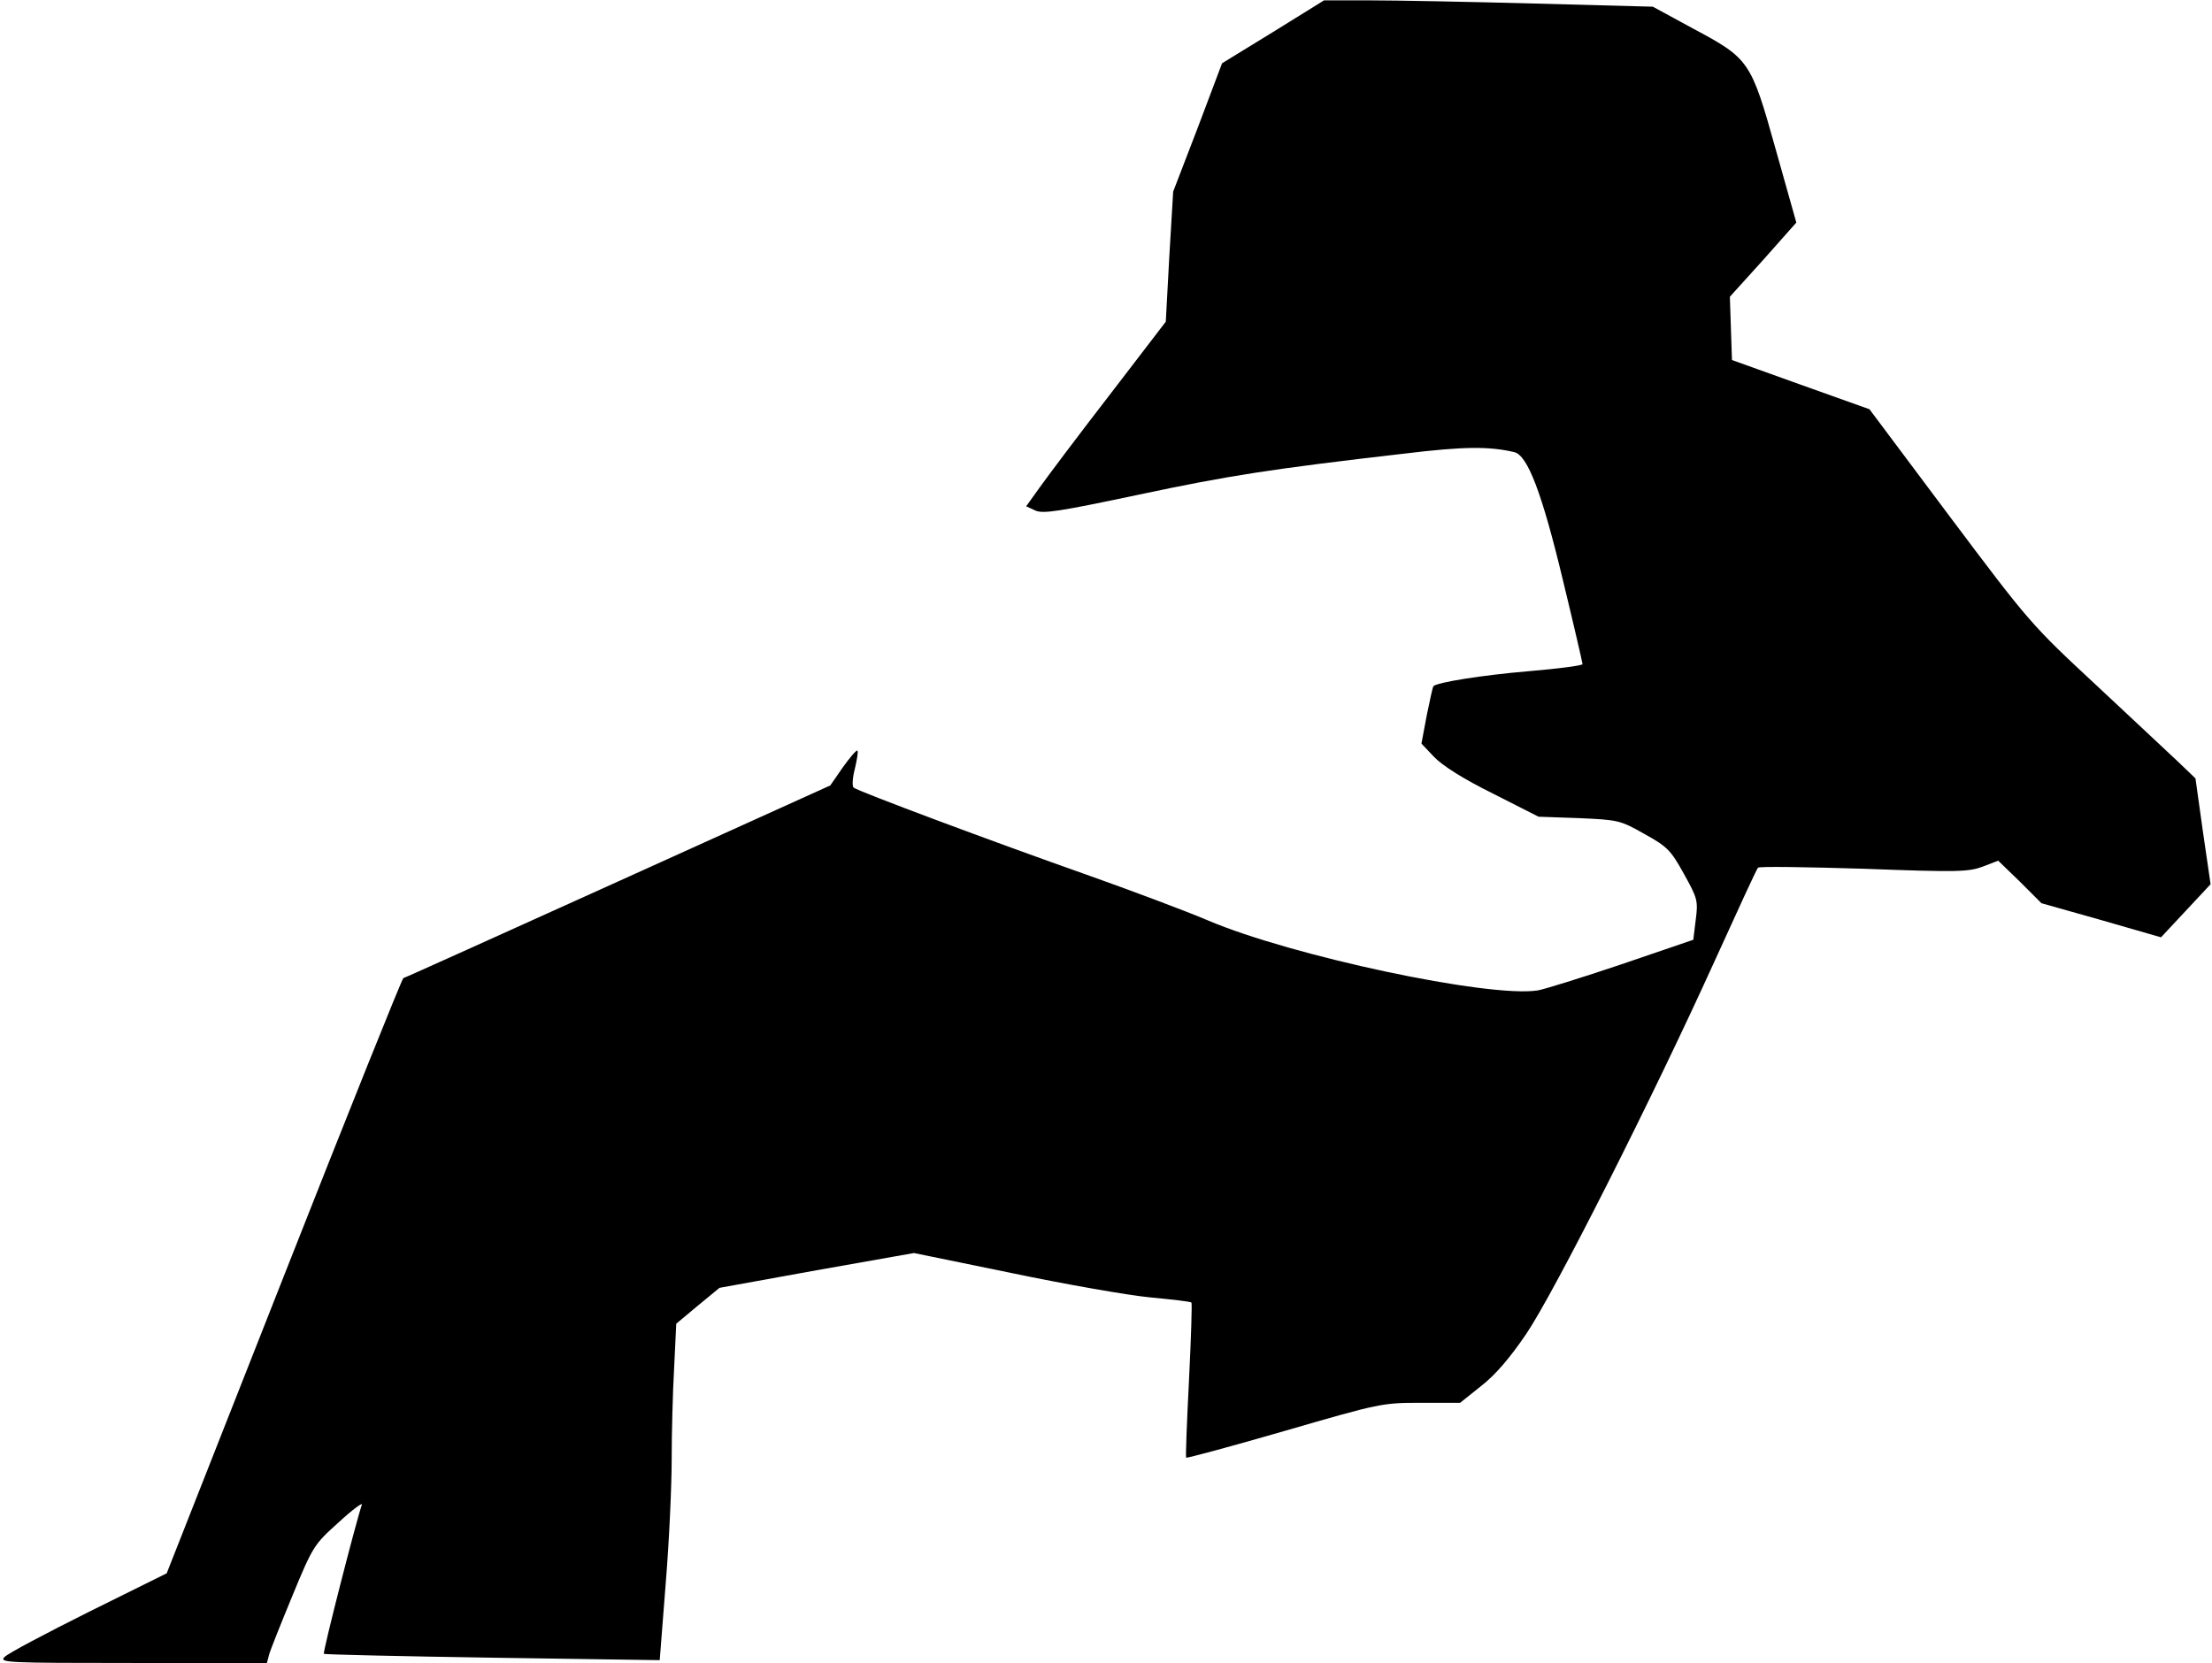 <?xml version="1.0" standalone="no"?>
<!DOCTYPE svg PUBLIC "-//W3C//DTD SVG 20010904//EN"
 "http://www.w3.org/TR/2001/REC-SVG-20010904/DTD/svg10.dtd">
<svg version="1.0" xmlns="http://www.w3.org/2000/svg"
 width="629pt" height="473pt" viewBox="0 0 629 473"
 preserveAspectRatio="xMidYMid meet">
<g transform="translate(0,473) scale(0.1,-0.1)"
fill="#000000" stroke="none">
<path fill="#000000" stroke="none" d="M3620 4639 l-145 -89 -69 -183 -70
-182 -11 -185 -10 -185 -161 -210 c-89 -115 -178 -234 -198 -262 l-38 -53 26
-12 c22 -10 67 -3 294 45 259 55 377 73 757 117 165 20 239 21 311 4 38 -9 79
-117 138 -363 31 -128 56 -236 56 -240 0 -4 -69 -13 -152 -20 -131 -11 -264
-32 -272 -43 -2 -2 -10 -39 -19 -83 l-15 -80 36 -38 c24 -25 84 -63 167 -104
l130 -66 115 -4 c112 -5 117 -6 186 -45 65 -36 75 -46 112 -113 39 -70 41 -77
34 -131 l-7 -57 -205 -70 c-113 -38 -219 -71 -237 -74 -138 -22 -701 98 -938
199 -66 28 -221 86 -345 130 -264 93 -652 238 -663 248 -4 4 -3 28 4 54 6 26
10 49 7 51 -2 3 -21 -19 -41 -47 l-36 -52 -603 -273 c-332 -150 -606 -274
-611 -275 -4 -2 -157 -383 -340 -848 l-333 -845 -222 -110 c-122 -61 -230
-118 -239 -128 -16 -16 4 -17 364 -17 l382 0 6 23 c3 12 33 87 66 167 59 143
62 147 132 210 39 36 69 58 66 50 -15 -42 -112 -420 -108 -424 2 -2 218 -7
480 -11 l475 -7 17 218 c10 121 17 280 17 354 0 74 3 191 7 260 l6 125 61 51
62 51 276 50 277 49 278 -57 c153 -32 330 -63 392 -69 63 -6 117 -12 119 -15
2 -2 -1 -101 -7 -221 -6 -119 -10 -219 -8 -220 2 -2 128 32 280 76 272 79 278
80 388 80 l111 0 60 48 c40 31 82 80 128 148 80 118 362 677 535 1059 65 143
120 263 124 267 3 4 138 2 300 -3 268 -10 298 -9 339 6 l44 17 62 -60 61 -61
170 -48 170 -49 71 76 70 75 -22 151 -21 150 -49 47 c-27 25 -132 124 -234
219 -183 170 -190 178 -415 478 l-229 306 -196 70 -195 70 -3 90 -3 90 95 105
94 106 -58 206 c-71 254 -75 260 -236 346 l-114 62 -338 9 c-185 5 -395 9
-467 9 l-130 0 -145 -90z"/>
</g>
</svg>
